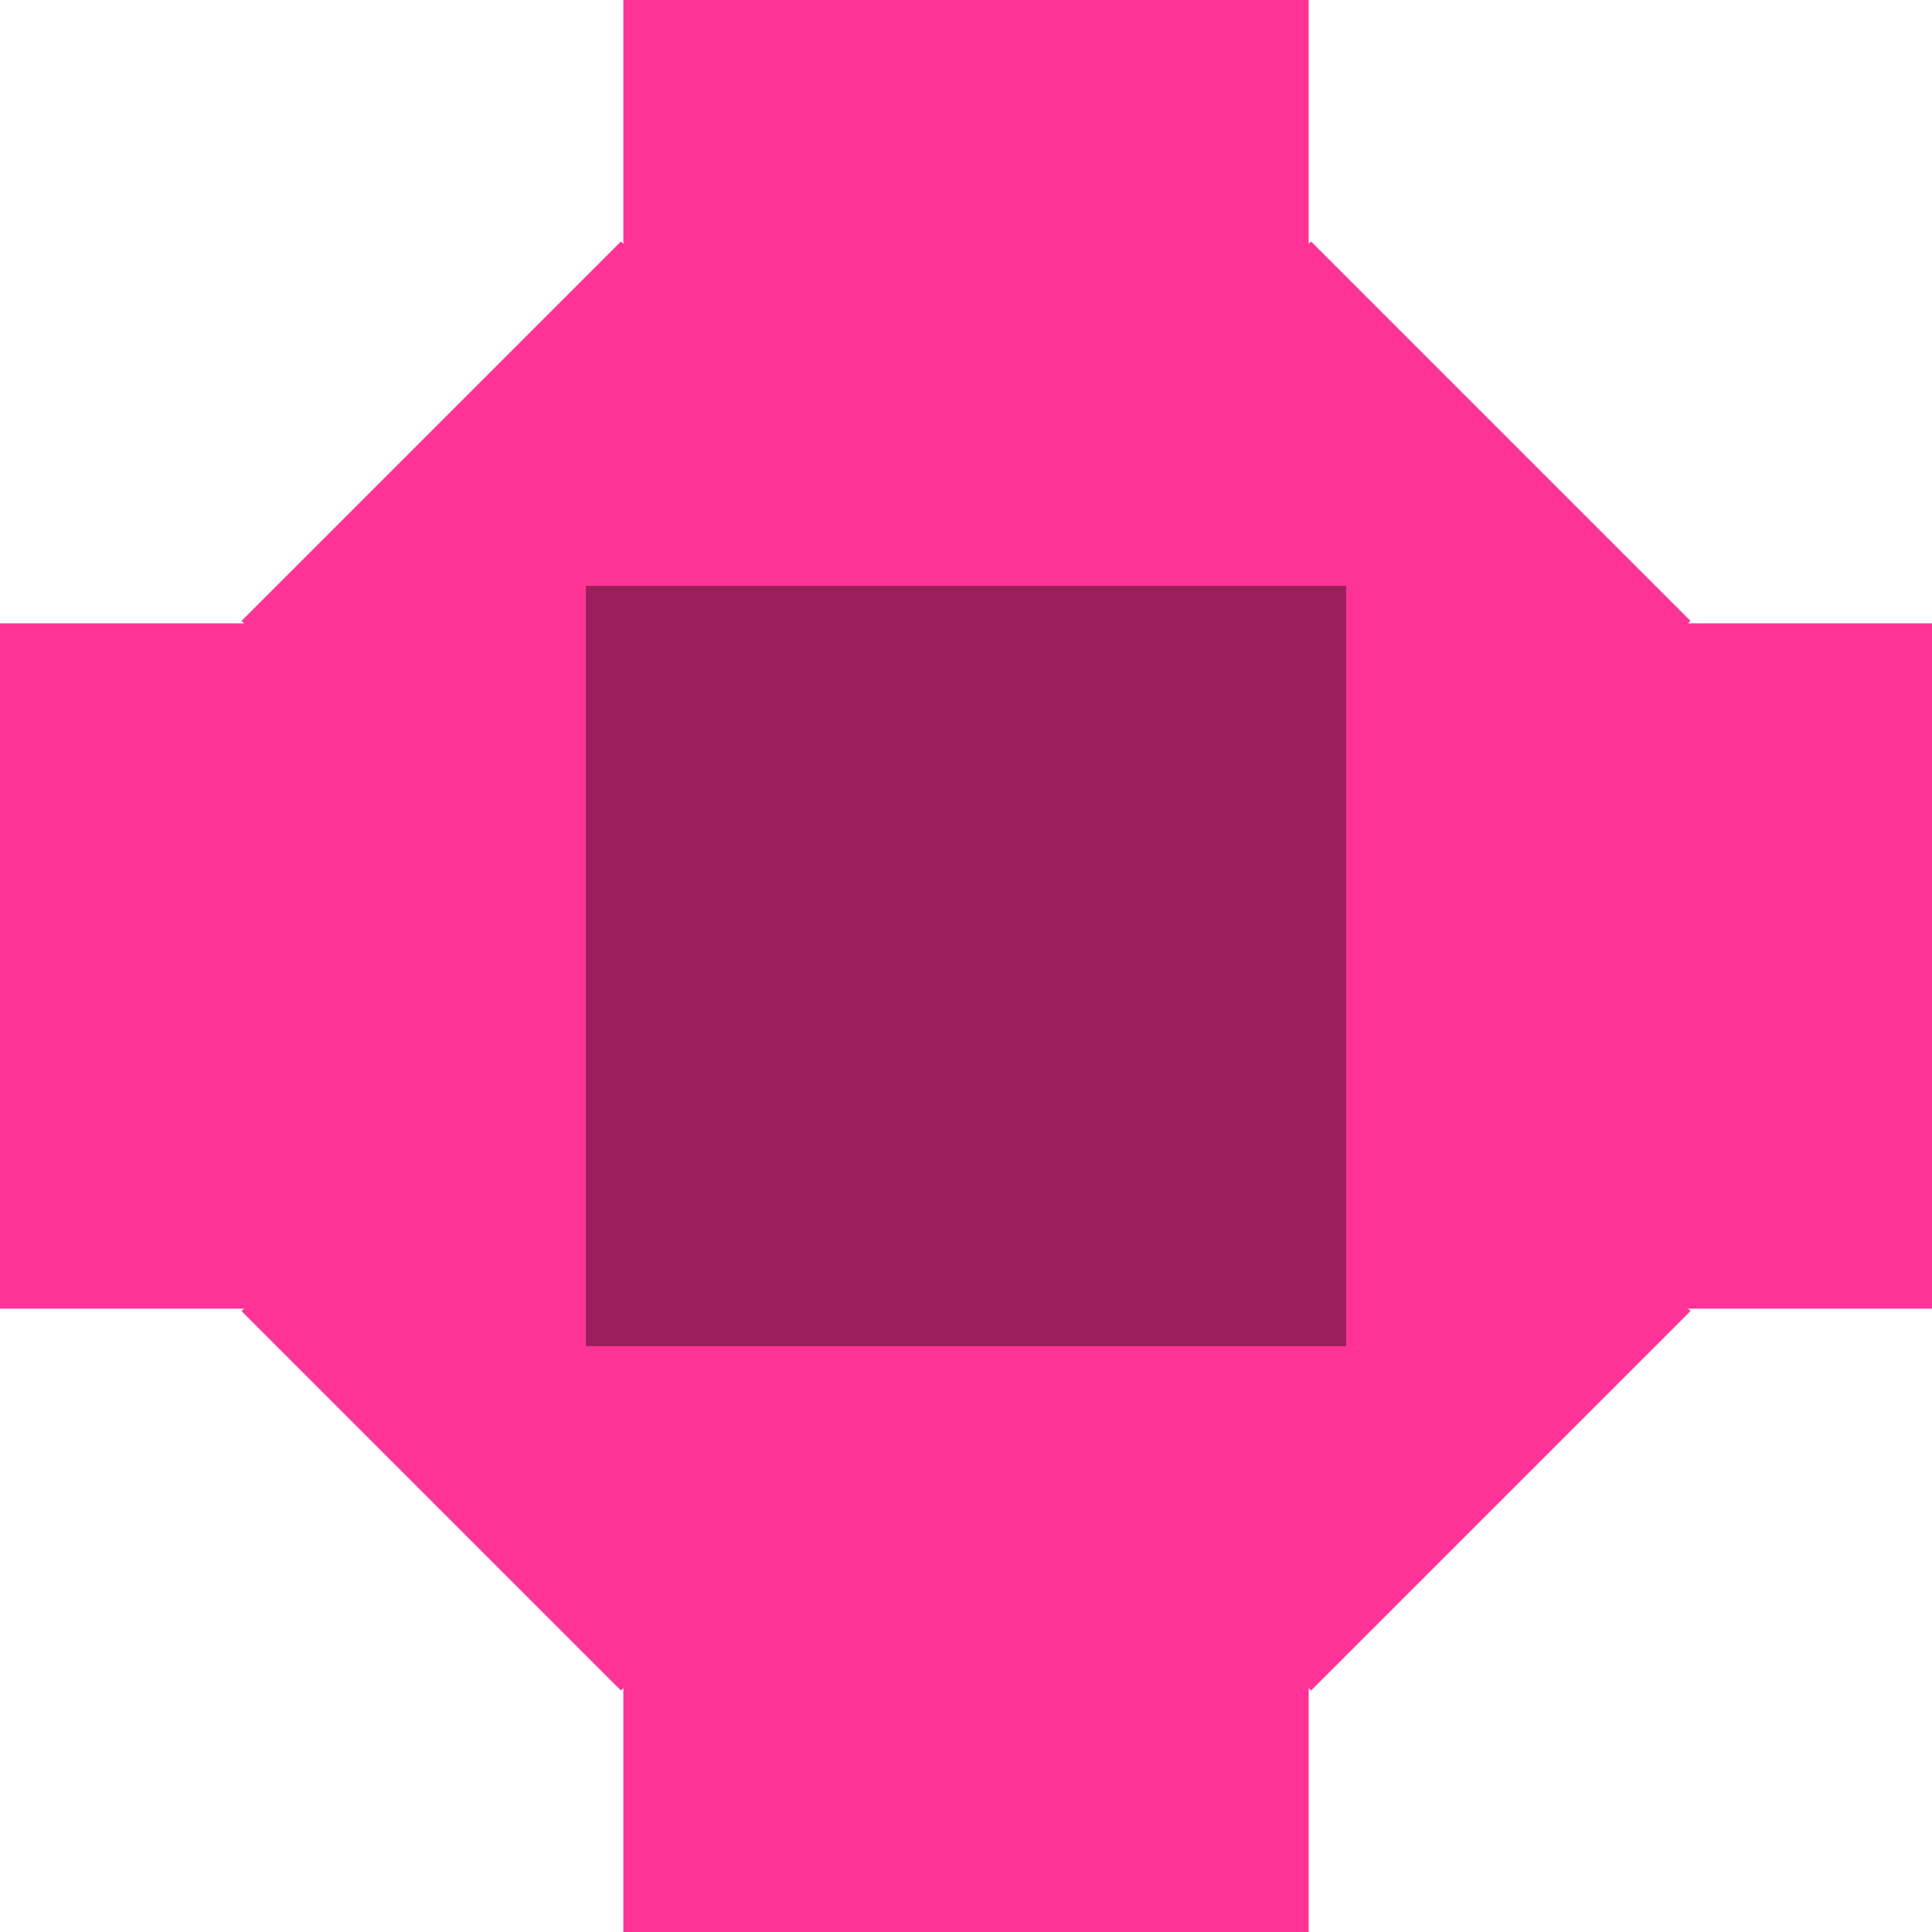 <svg version="1.1" xmlns="http://www.w3.org/2000/svg" xmlns:xlink="http://www.w3.org/1999/xlink" width="64.2" height="64.2" viewBox="0,0,64.2,64.2"><g transform="translate(-207.9,-147.9)"><g data-paper-data="{&quot;isPaintingLayer&quot;:true}" fill-rule="nonzero" stroke="none" stroke-width="0" stroke-linecap="butt" stroke-linejoin="miter" stroke-miterlimit="10" stroke-dasharray="" stroke-dashoffset="0" style="mix-blend-mode: normal"><path d="M251.387,212.1h-22.774v-64.2h22.774z" fill="#ff3396"/><path d="M207.9,191.387v-22.774h64.2v22.774z" data-paper-data="{&quot;index&quot;:null}" fill="#ff3396"/><g fill="#ff3396"><path d="M228.533,204.075l-12.608,-12.608l35.542,-35.542l12.608,12.608z"/><path d="M215.925,168.533l12.608,-12.608l35.542,35.542l-12.608,12.608z" data-paper-data="{&quot;index&quot;:null}"/></g><path d="M227.368,192.632v-25.265h25.265v25.265z" fill="#9a1f5a"/></g></g></svg>